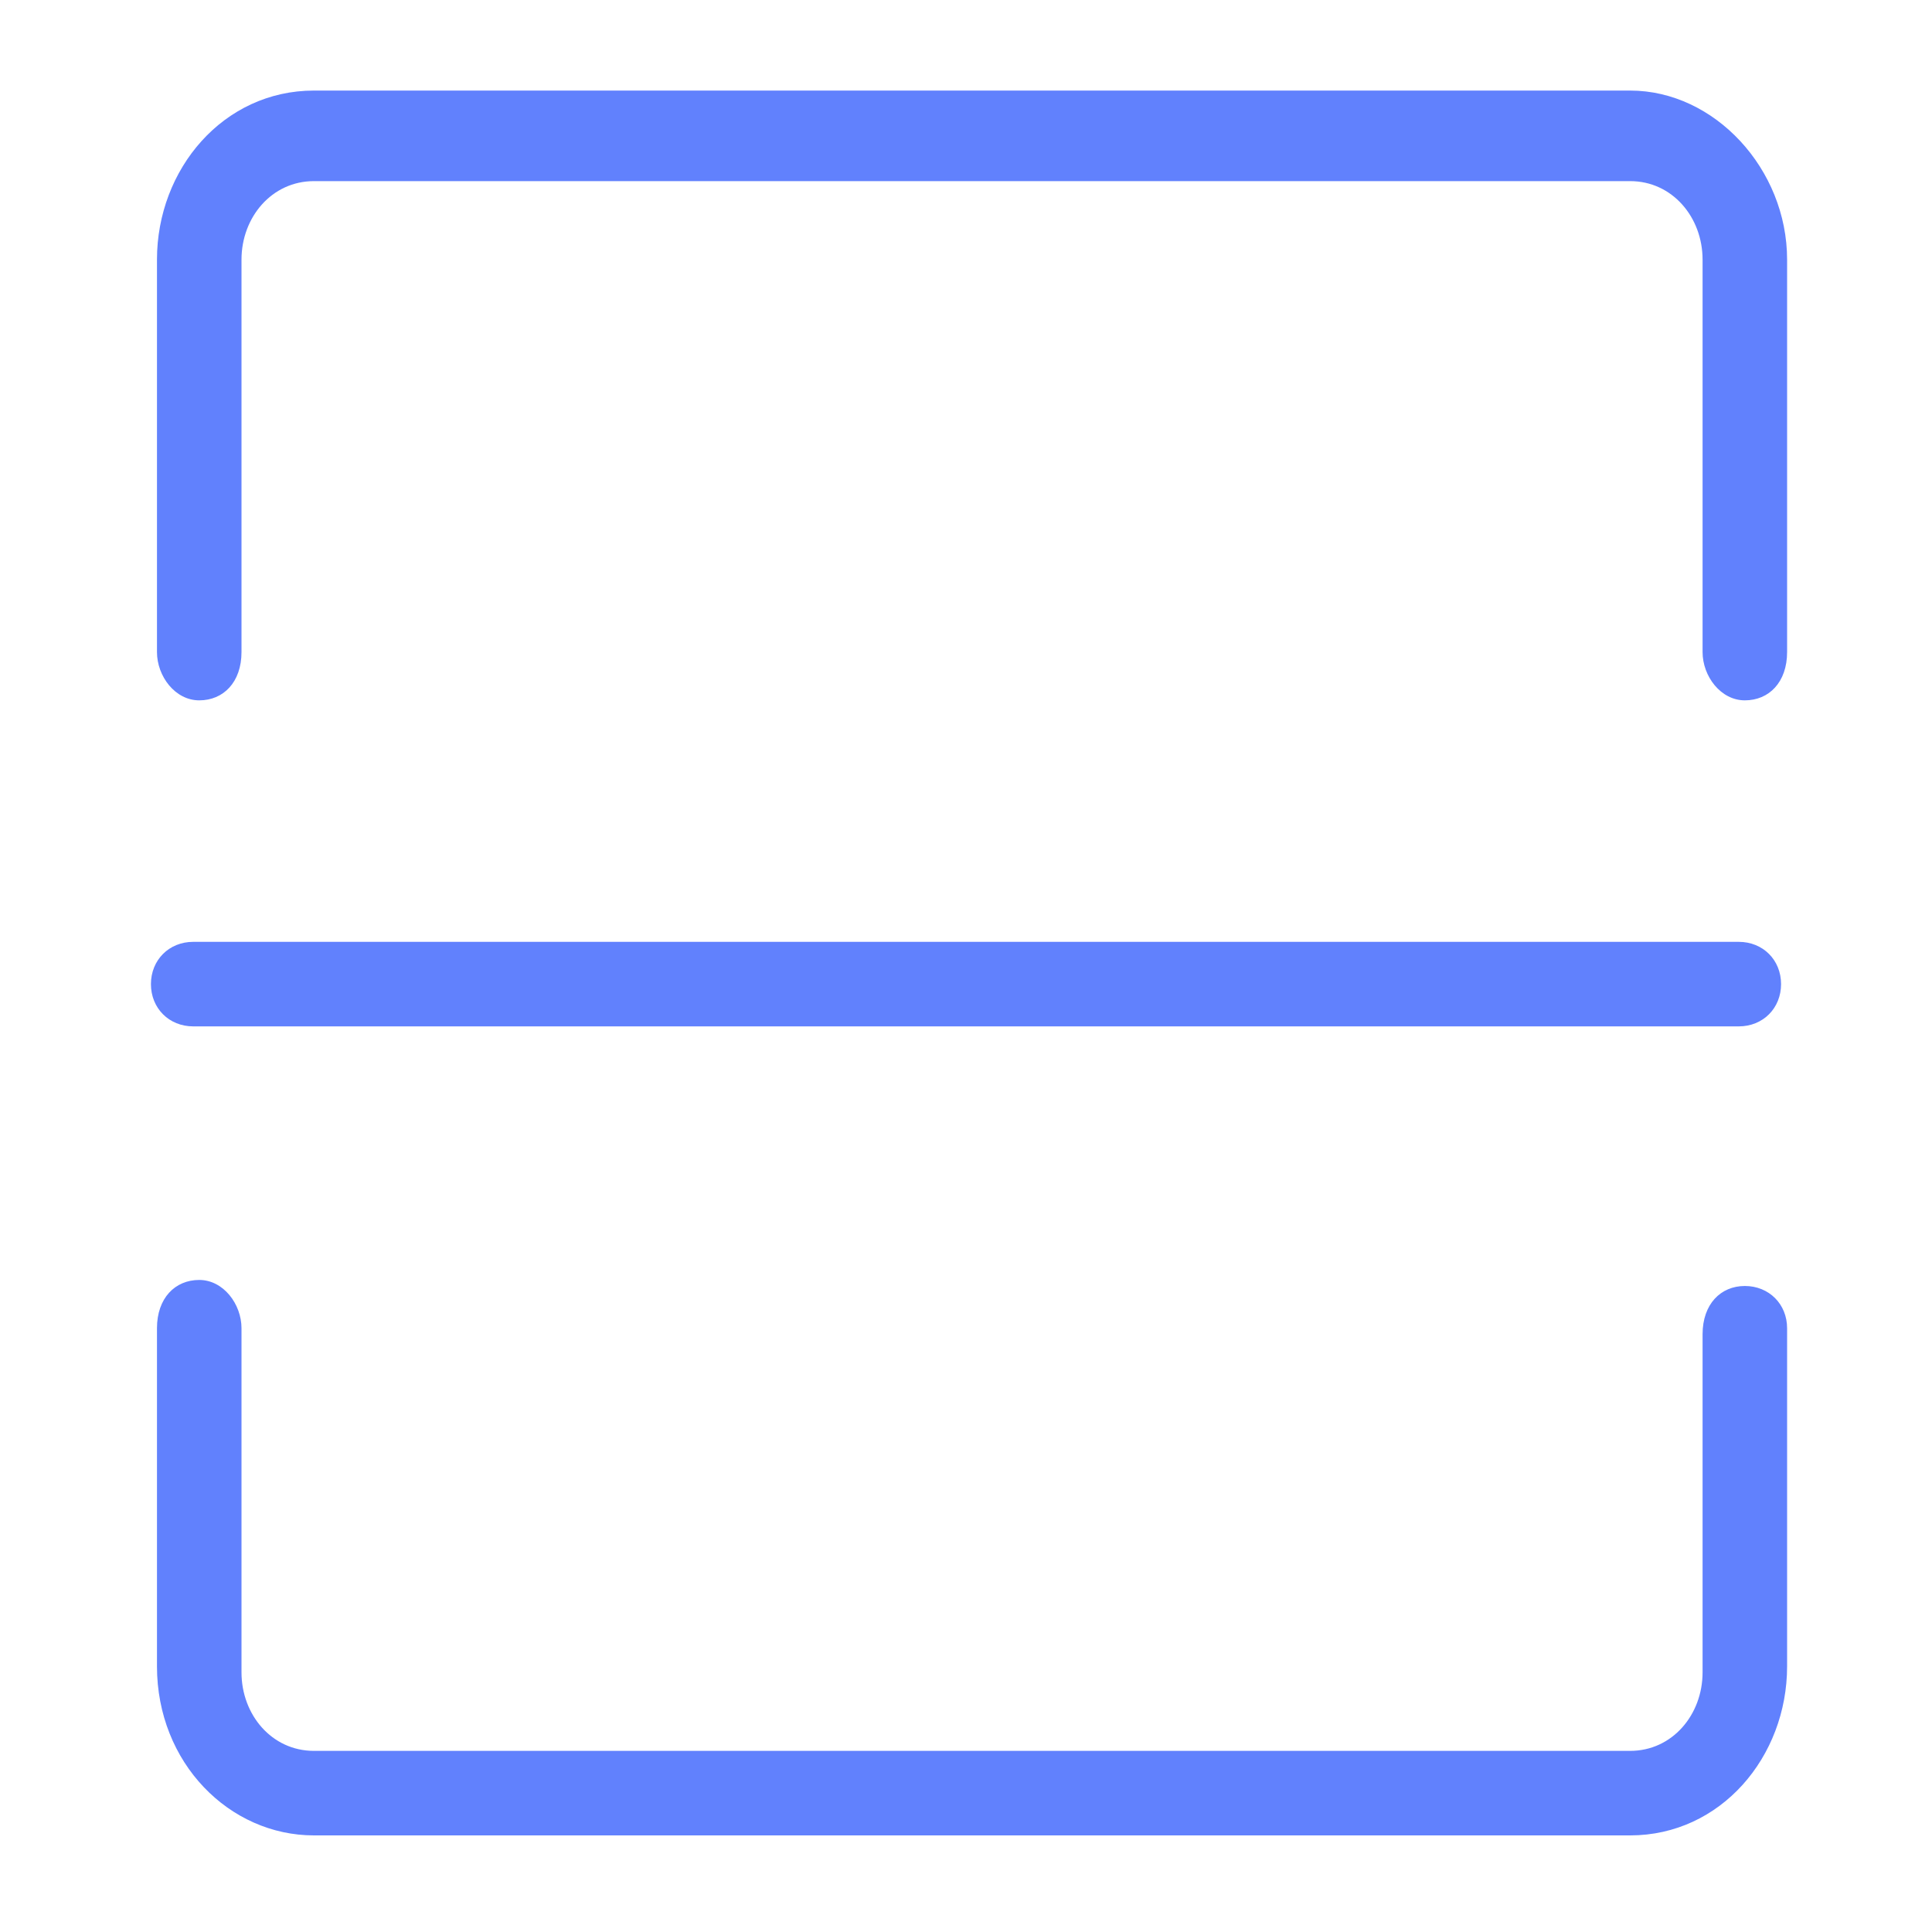 <?xml version="1.0" standalone="no"?><!DOCTYPE svg PUBLIC "-//W3C//DTD SVG 1.1//EN" "http://www.w3.org/Graphics/SVG/1.1/DTD/svg11.dtd"><svg class="icon" width="200px" height="200.00px" viewBox="0 0 1024 1024" version="1.1" xmlns="http://www.w3.org/2000/svg"><path fill="#6181fd" d="M864 48l-697.6 0c-48 0-83.2 41.6-83.2 89.6l0 208c0 12.8 9.6 25.6 22.4 25.6s22.4-9.6 22.4-25.6l0-208c0-22.4 16-41.6 38.4-41.6l697.6 0c22.4 0 38.4 19.2 38.4 41.6l0 208c0 12.8 9.6 25.6 22.4 25.6s22.4-9.6 22.4-25.6l0-208C947.2 89.6 908.8 48 864 48zM924.8 681.6c-12.8 0-22.4 9.6-22.4 25.6l0 179.2c0 22.4-16 41.6-38.4 41.6l-697.6 0c-22.4 0-38.4-19.2-38.4-41.6L128 704c0-12.8-9.6-25.6-22.4-25.6s-22.4 9.6-22.4 25.6l0 179.2c0 51.2 38.4 89.6 83.2 89.6l697.6 0c48 0 83.2-41.6 83.2-89.6L947.2 704C947.2 691.2 937.6 681.6 924.8 681.6zM921.6 544c12.8 0 22.4-9.6 22.4-22.4 0-12.8-9.6-22.4-22.4-22.4l-819.2 0c-12.8 0-22.4 9.6-22.4 22.4 0 12.8 9.6 22.4 22.4 22.4L921.6 544z" /></svg>